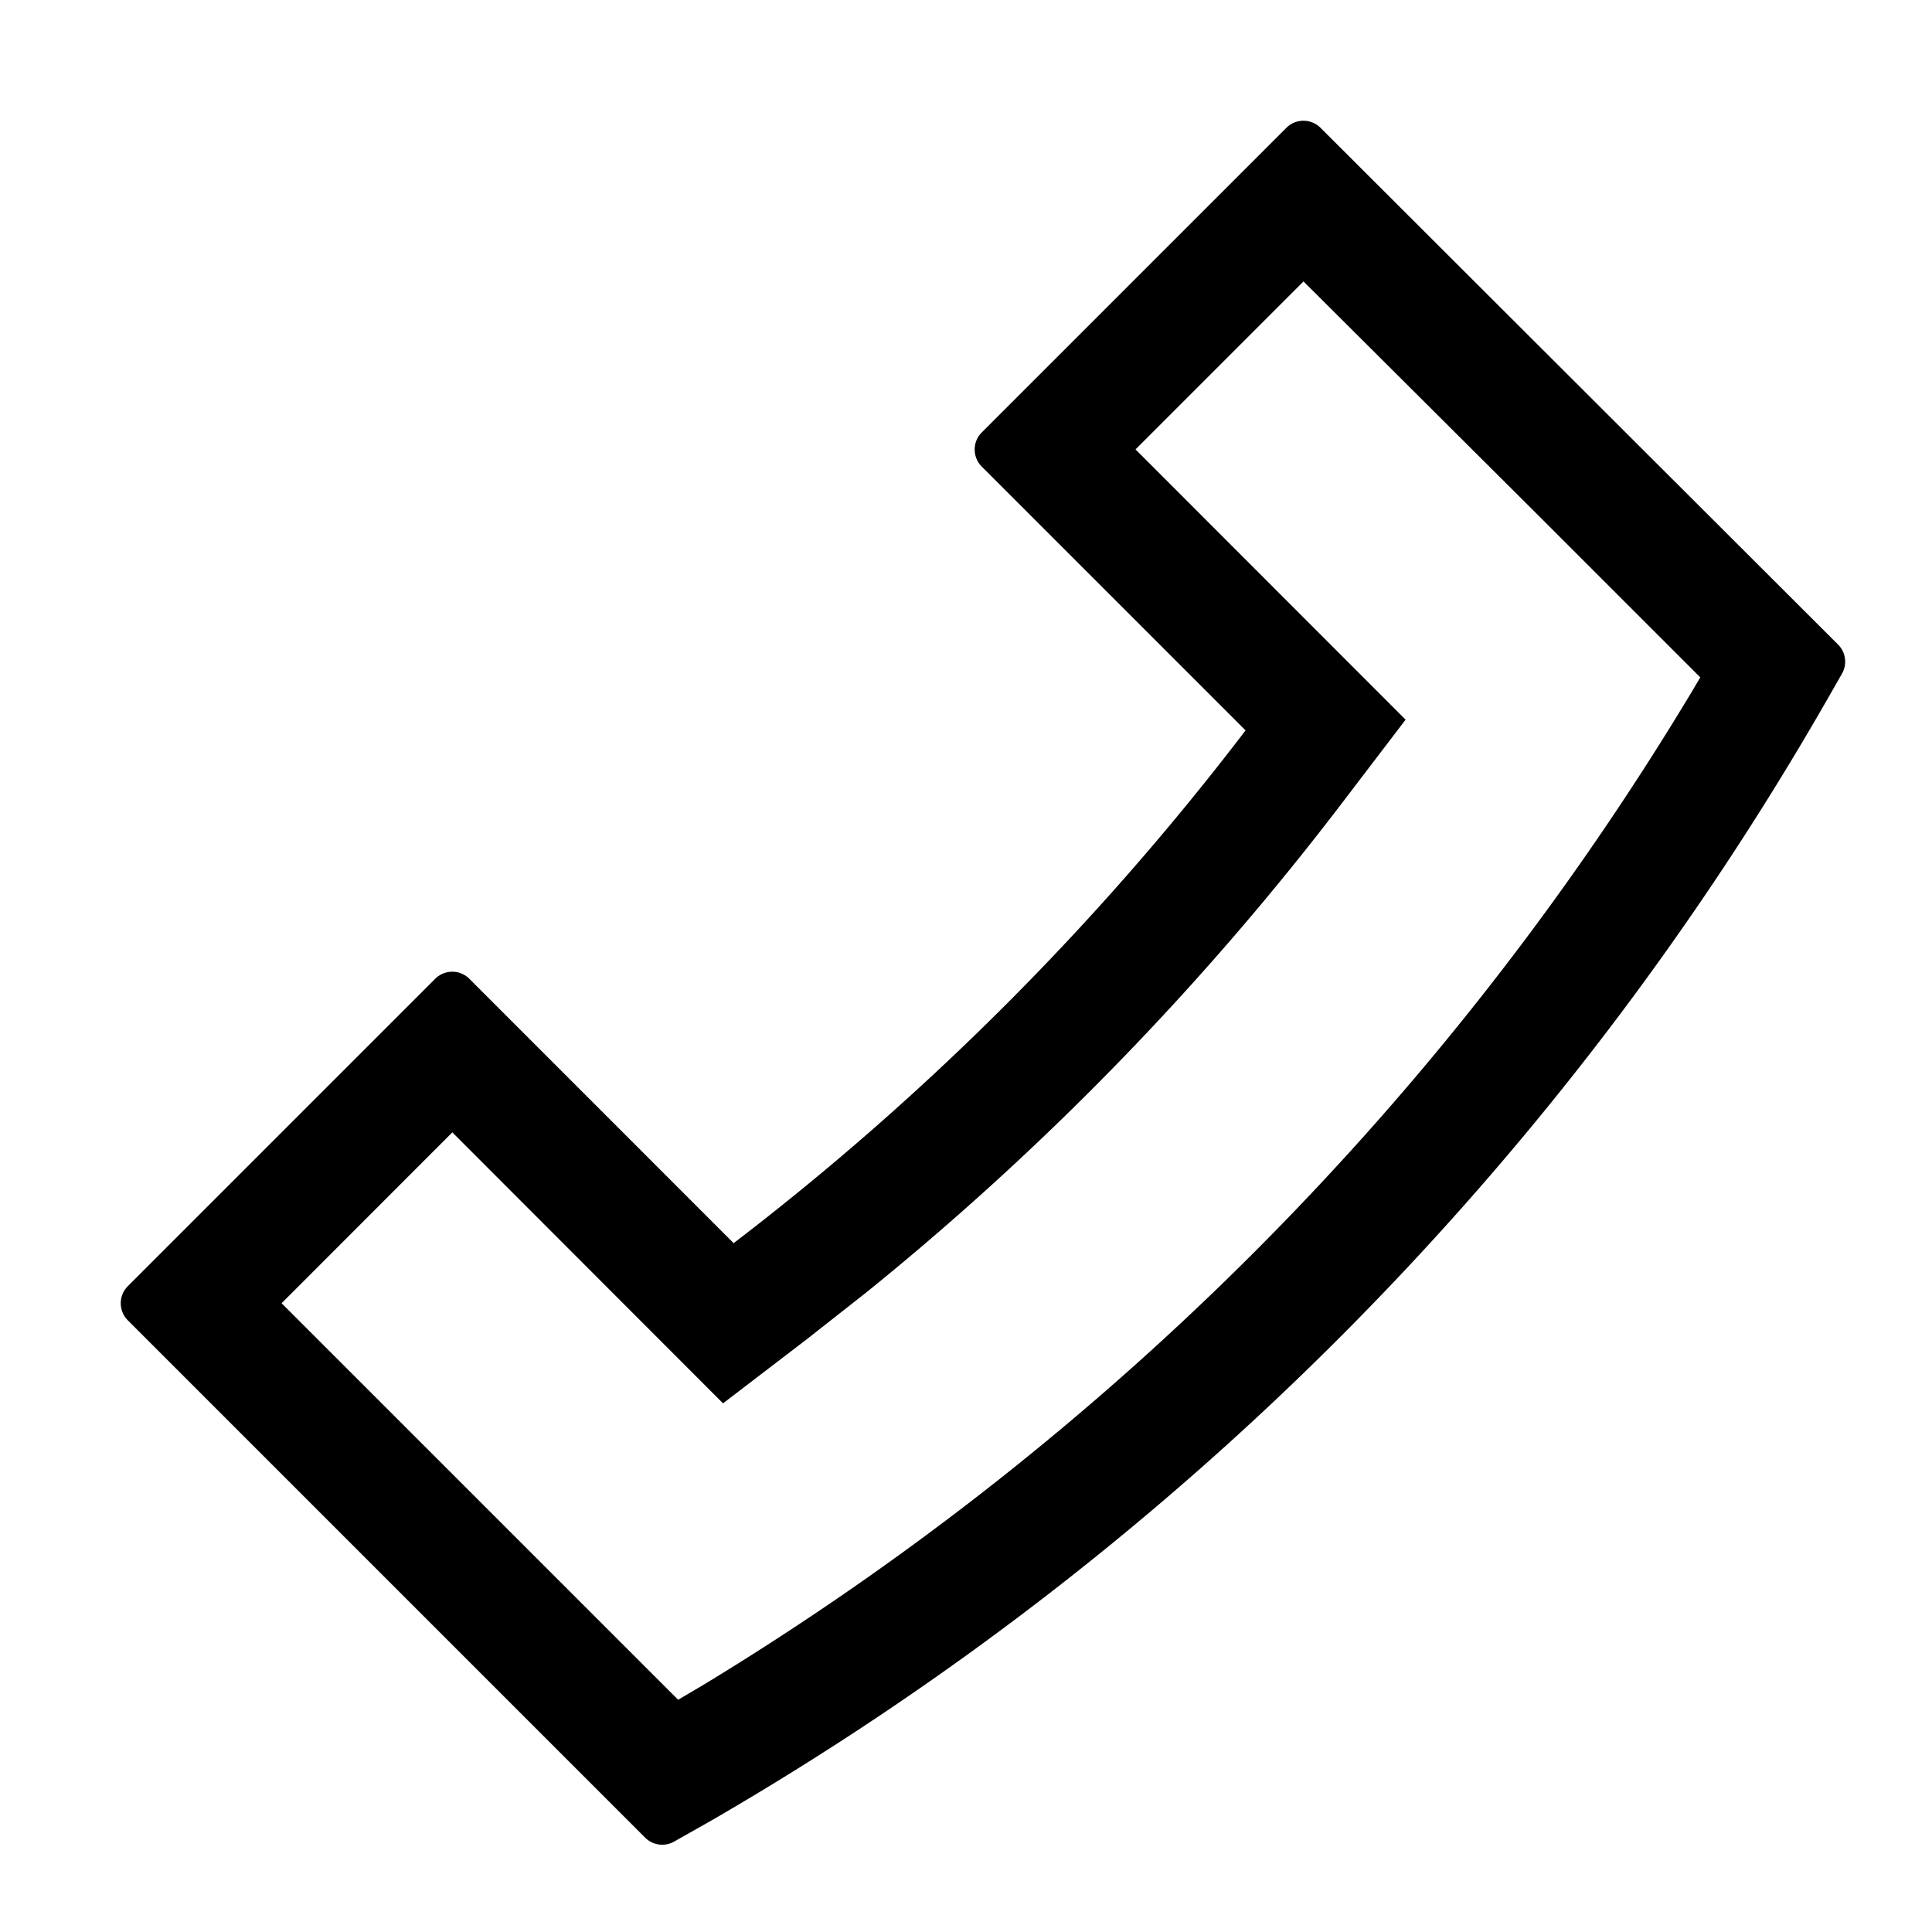 <svg viewBox="0 0 1024 1024" focusable="false"><path fill-rule="evenodd" d="m660.174 387.125-139.822-139.82c-4.999-5-4.999-13.104 0-18.102L681.805 67.749c4.996-4.996 13.095-5 18.095-.007l274.32 273.894a12.804 12.804 0 0 1 2.074 15.408l-6.982 12.22A1612.601 1612.601 0 0 1 377.42 964.698l-20.125 11.385a12.81 12.81 0 0 1-15.354-2.093L67.75 699.798c-4.999-4.998-4.999-13.103 0-18.101L230.665 518.78c5-4.999 13.105-4.998 18.103.001L388.852 658.9a1447.895 1447.895 0 0 0 271.322-271.774ZM359.43 900.91l14.106-8.333a1548.56 1548.56 0 0 0 523.635-526.759l4.02-6.795-85.185-85.184-125.12-124.672-89.024 89.024 143.136 143.247-33.932 44.497a1512.034 1512.034 0 0 1-251.678 258.898l-31.64 24.89-44.52 34.073-143.478-143.62-90.496 90.56L359.43 900.908Z"/></svg>
